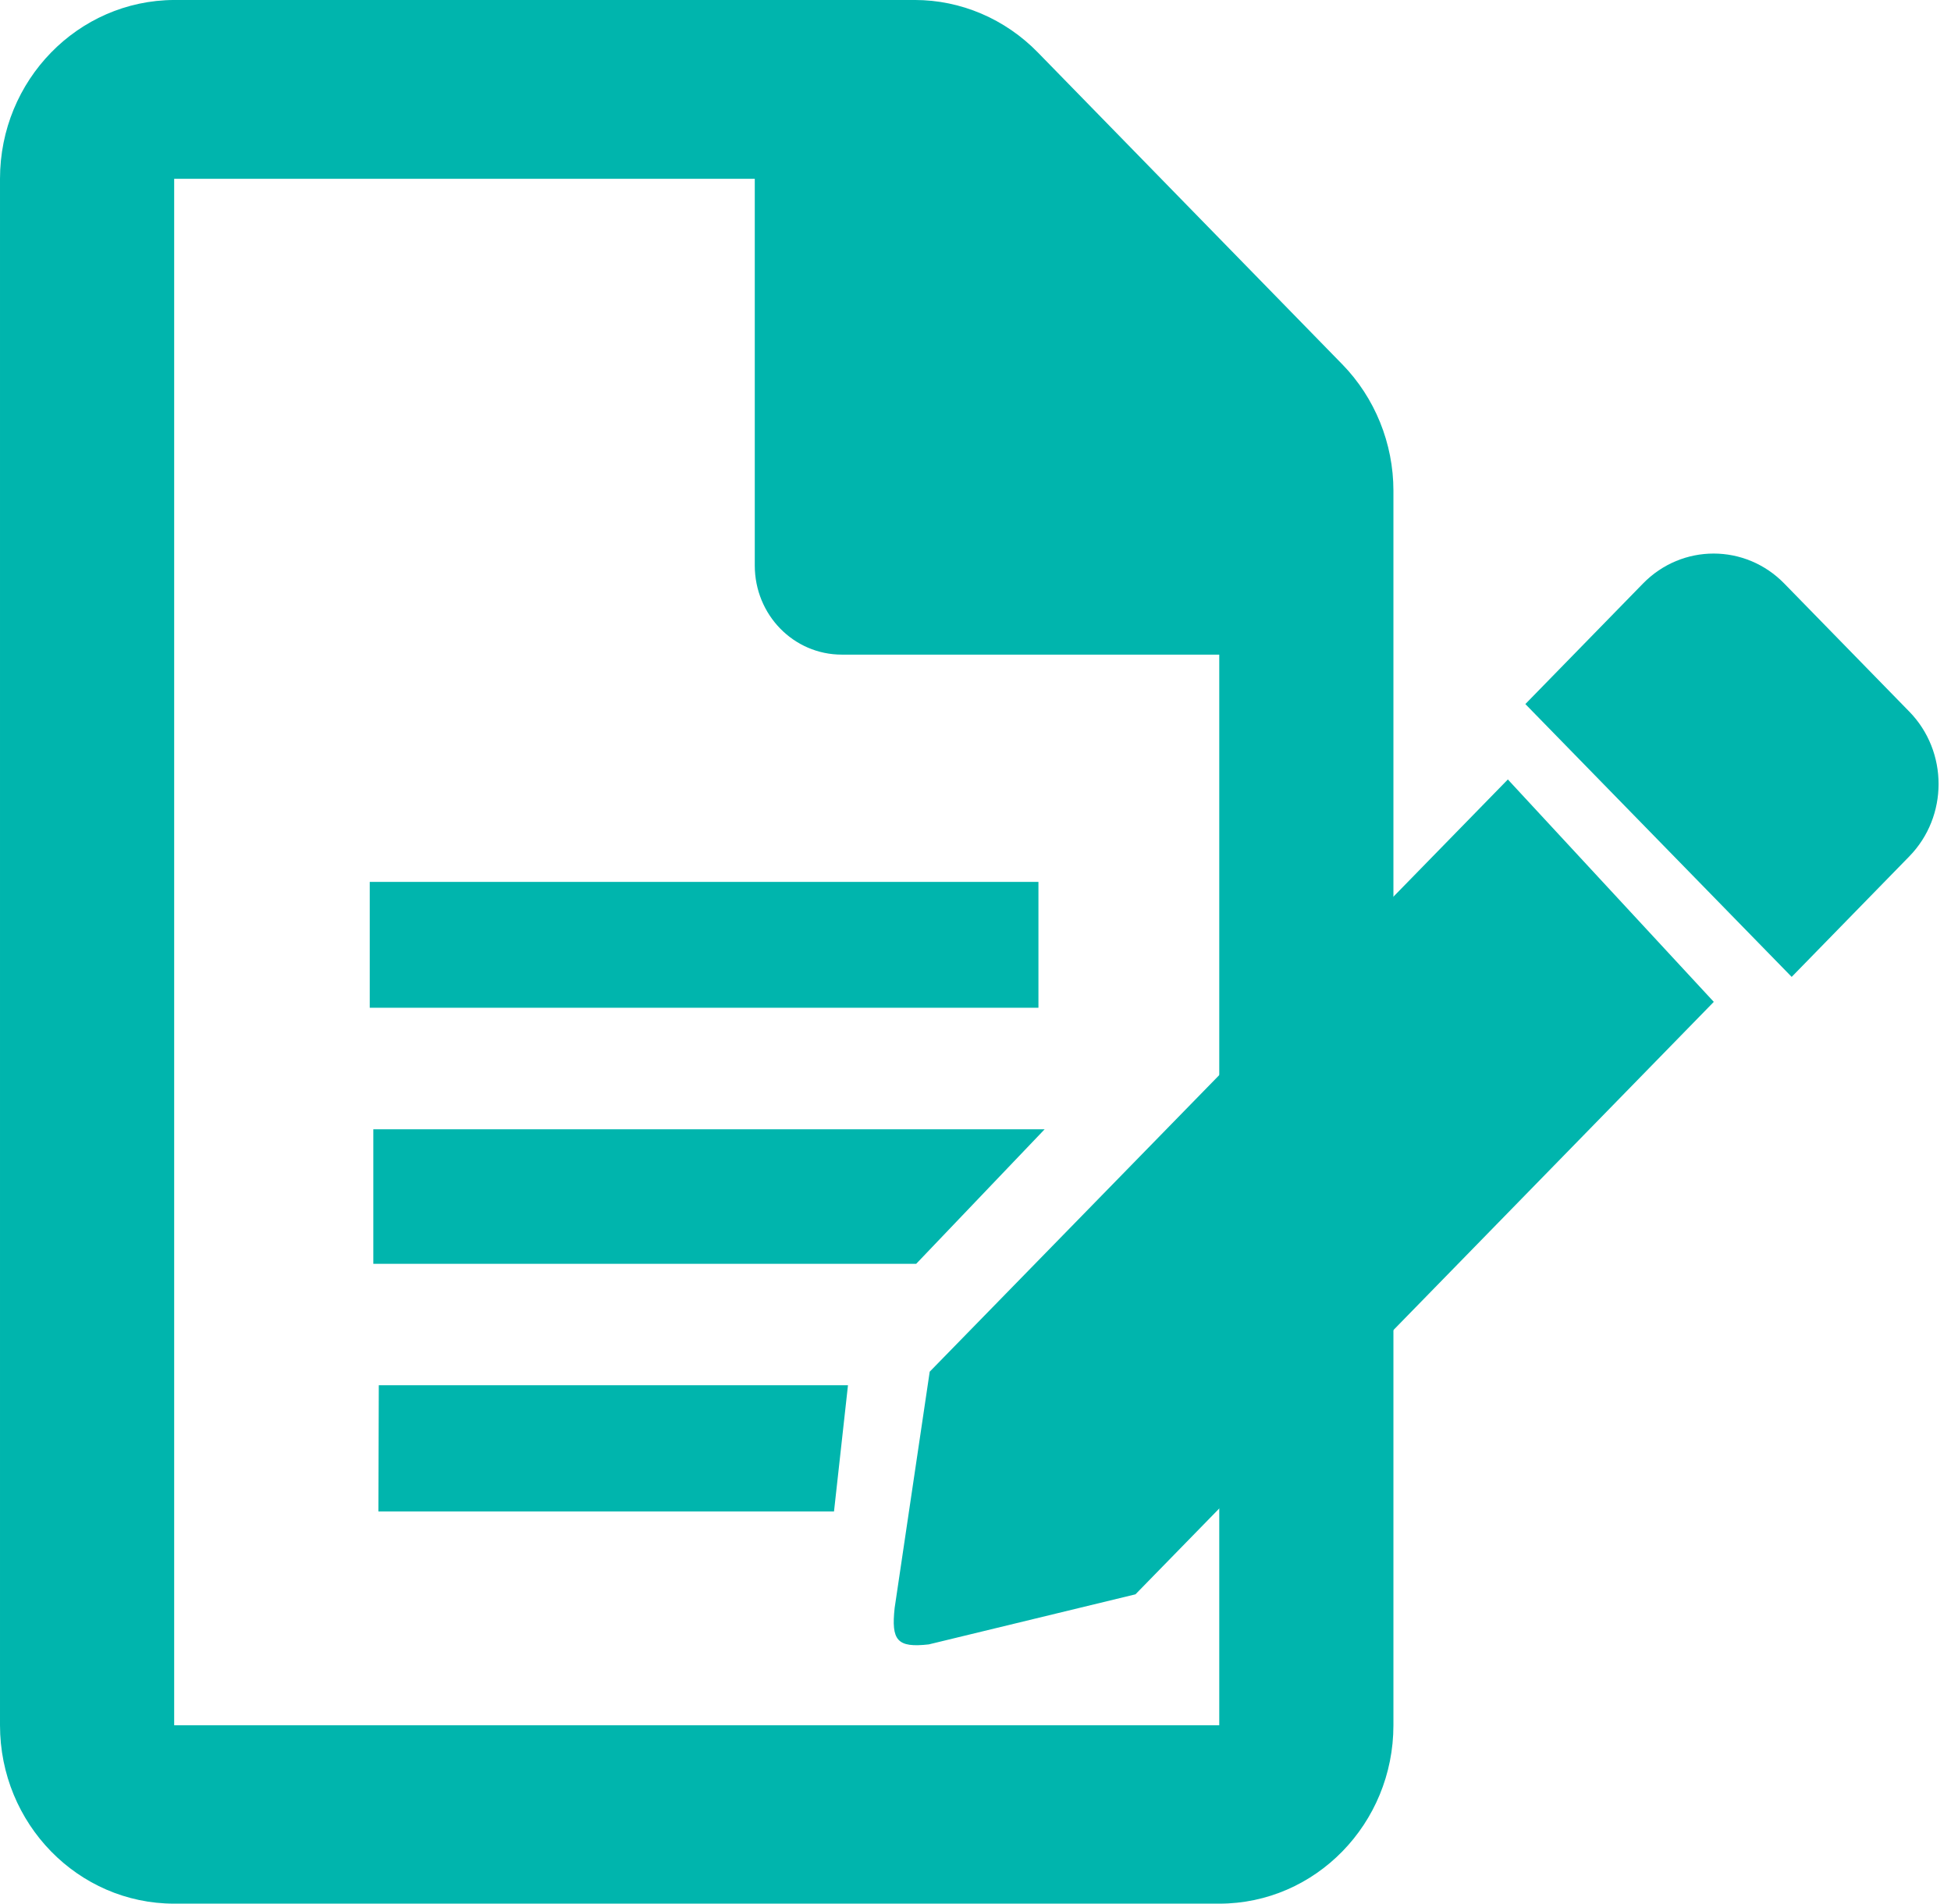 <svg height="121" viewBox="0 0 124 121" width="124" xmlns="http://www.w3.org/2000/svg"><g fill="none" fill-rule="evenodd"><g fill="#00b5ad" fill-rule="nonzero"><path d="m85.31 23.156-19.35-19.825c-2.076-2.127-4.889-3.332-7.818-3.332h-47.072c-6.112.024-11.07 5.104-11.07 11.365v98.296c0 6.262 4.959 11.342 11.07 11.342h66.422c6.112 0 11.07-5.08 11.07-11.342v-78.471c0-3.001-1.176-5.907-3.252-8.034zm-74.24 86.505v-98.296h36.901v24.574c0 3.143 2.468 5.671 5.535 5.671h23.986v68.051z"/><path d="m121.351 45.234-7.948-8.143c-2.479-2.54-6.5-2.54-8.979 0l-7.477 7.661 16.927 17.342 7.477-7.661c2.479-2.541 2.479-6.66 0-9.2z"/><path d="m23.727 71.782v8.549h34.504l8.162-8.549z"/></g><path d="m27.5 60.056h34.5" stroke="#00b5ad" stroke-linecap="square" stroke-width="8"/><g fill="#00b5ad" fill-rule="nonzero"><path d="m95.835 49.545 13.089 14.137-36.757 37.658-13.135 3.183c-2.02.229-2.395-.253-2.17-2.323l2.228-15.011z"/><path d="m24.075 88.05-.026 8.021h28.958l.888-8.021z"/></g></g></svg>
